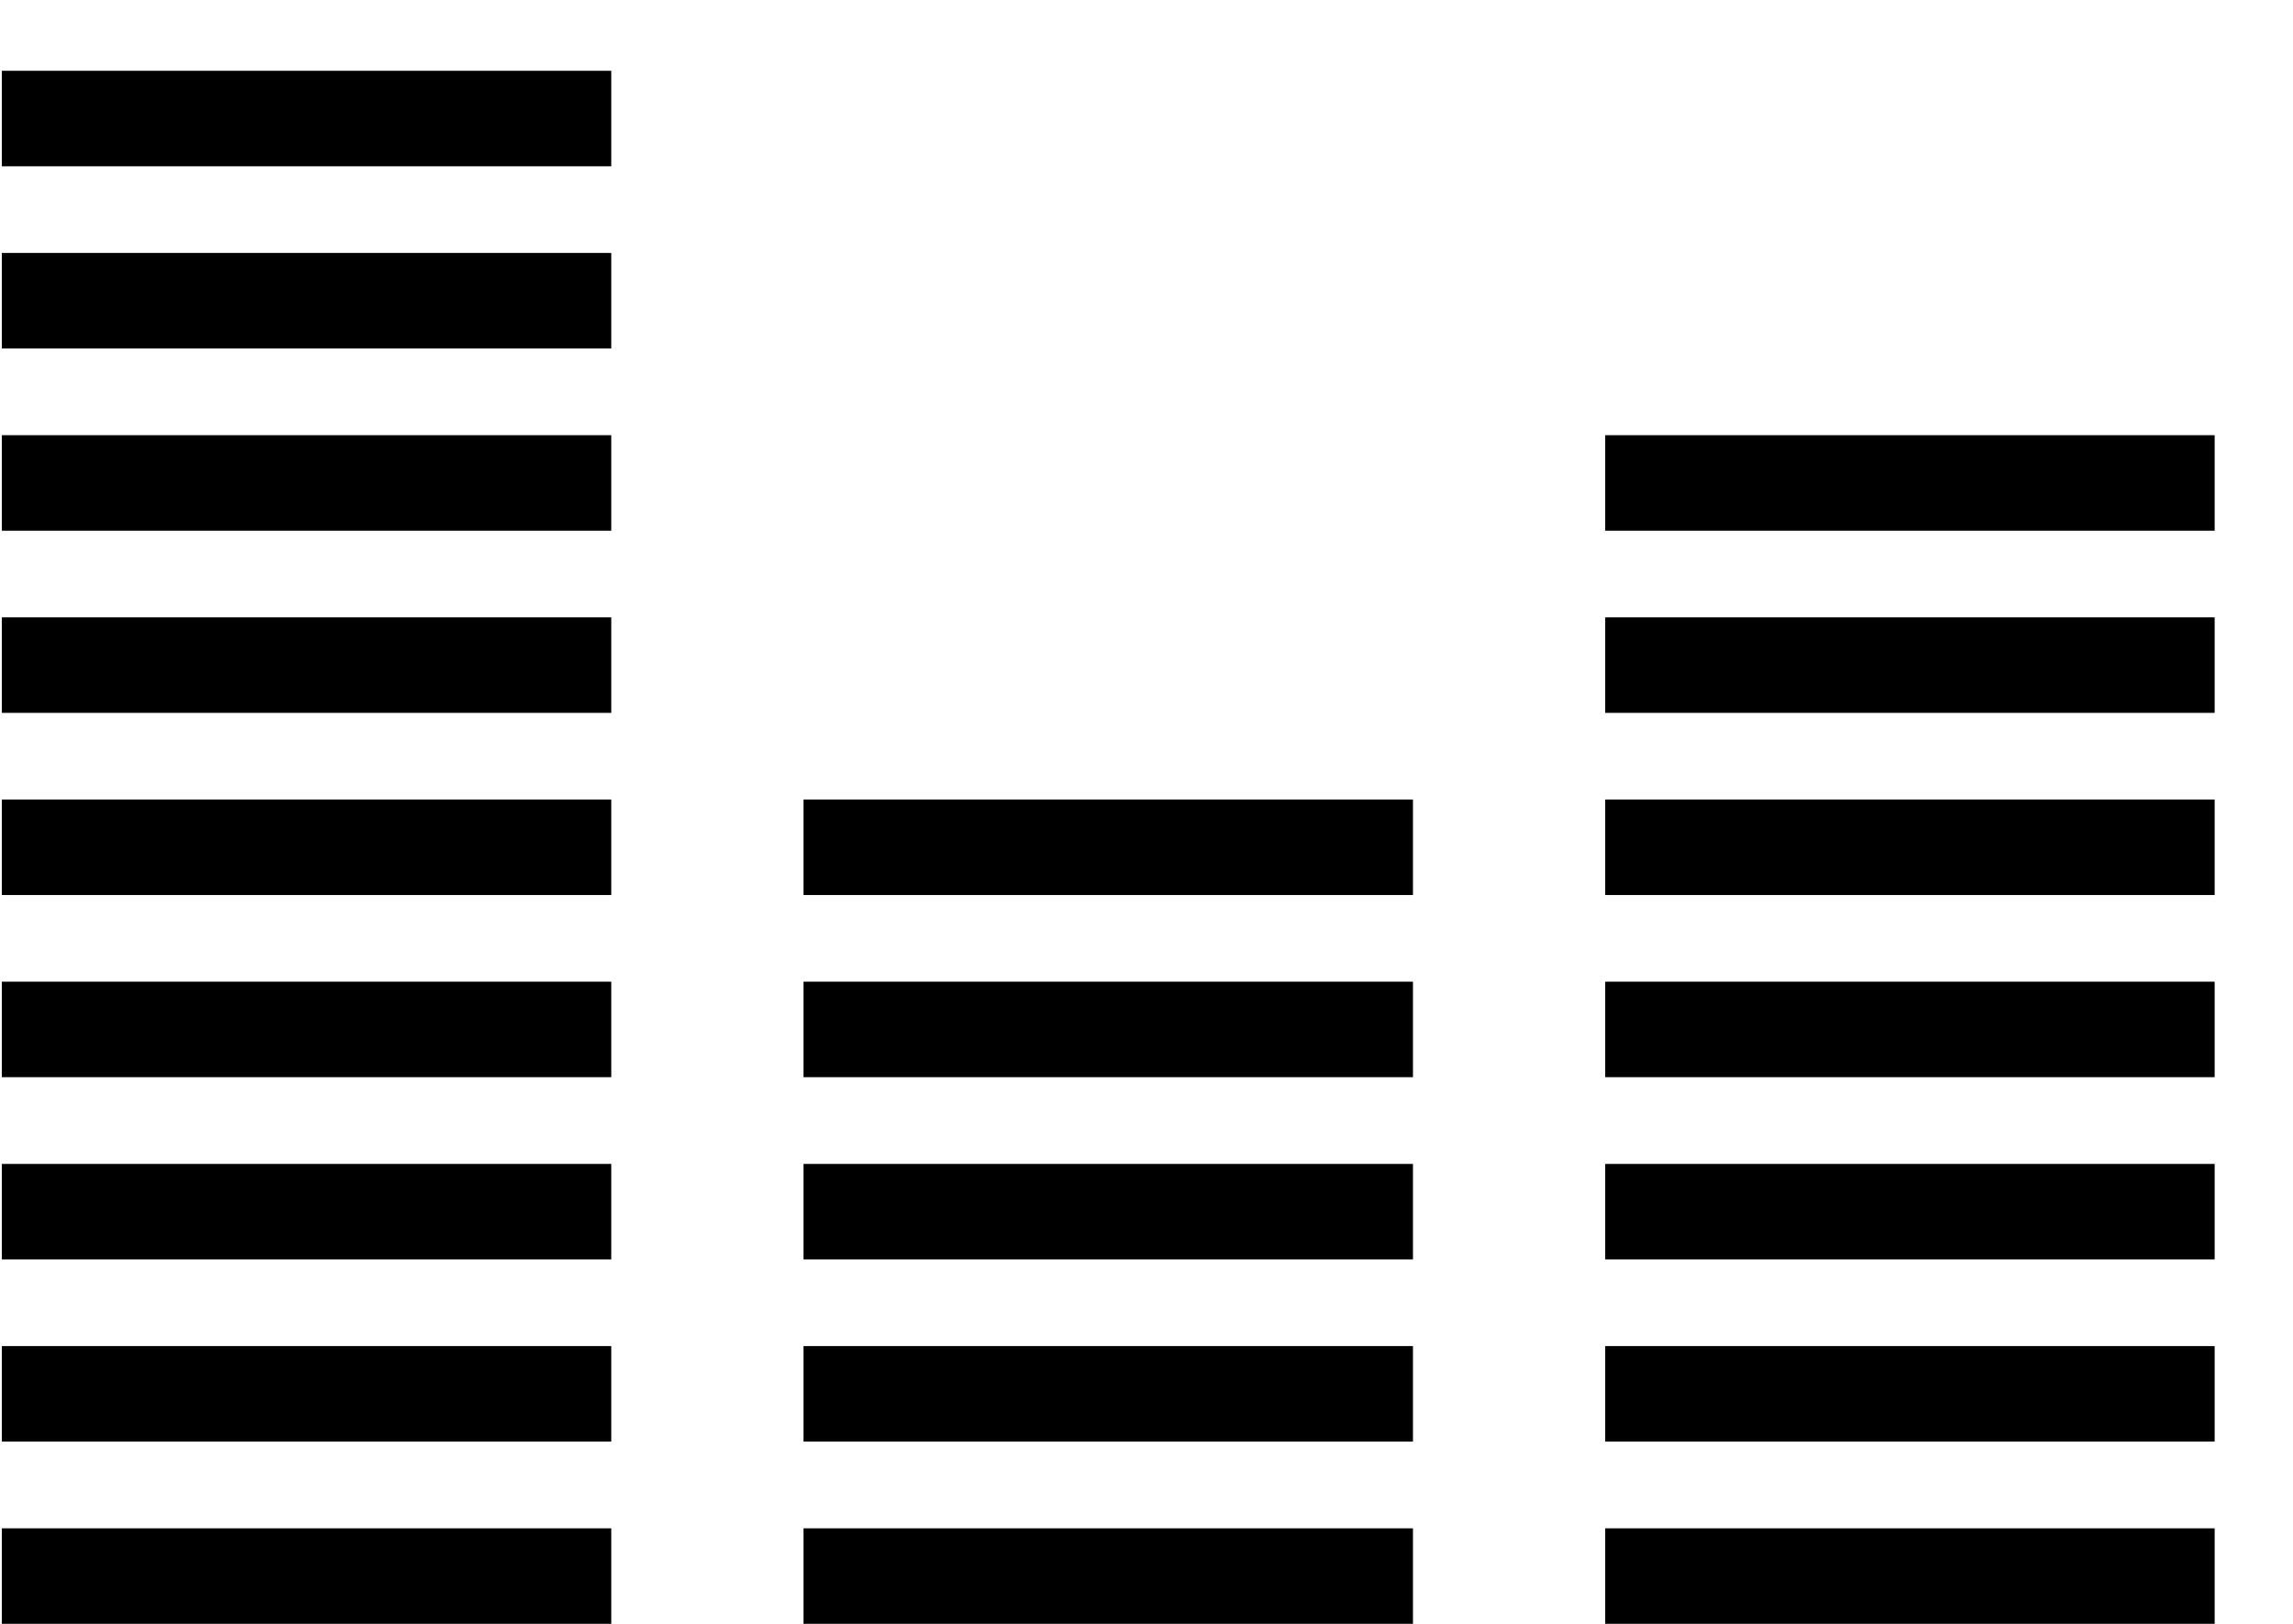 <svg width="24" height="17" viewBox="0 0 24 17" fill="none" xmlns="http://www.w3.org/2000/svg">
<line x1="0.019" y1="16.5" x2="6.398" y2="16.5" stroke="black"/>
<line x1="8.41" y1="16.5" x2="14.789" y2="16.5" stroke="black"/>
<line x1="16.801" y1="16.5" x2="23.18" y2="16.5" stroke="black"/>
<line x1="0.019" y1="14.592" x2="6.398" y2="14.592" stroke="black"/>
<line x1="8.41" y1="14.592" x2="14.789" y2="14.592" stroke="black"/>
<line x1="16.801" y1="14.592" x2="23.18" y2="14.592" stroke="black"/>
<line x1="0.019" y1="12.685" x2="6.398" y2="12.685" stroke="black"/>
<line x1="8.41" y1="12.685" x2="14.789" y2="12.685" stroke="black"/>
<line x1="16.801" y1="12.685" x2="23.18" y2="12.685" stroke="black"/>
<line x1="0.019" y1="10.777" x2="6.398" y2="10.777" stroke="black"/>
<line x1="8.41" y1="10.777" x2="14.789" y2="10.777" stroke="black"/>
<line x1="16.801" y1="10.777" x2="23.18" y2="10.777" stroke="black"/>
<line x1="16.801" y1="6.963" x2="23.18" y2="6.963" stroke="black"/>
<line x1="0.019" y1="8.87" x2="6.398" y2="8.87" stroke="black"/>
<line x1="8.41" y1="8.87" x2="14.789" y2="8.87" stroke="black"/>
<line x1="16.801" y1="8.87" x2="23.18" y2="8.87" stroke="black"/>
<line x1="16.801" y1="5.056" x2="23.18" y2="5.056" stroke="black"/>
<line x1="0.019" y1="6.963" x2="6.398" y2="6.963" stroke="black"/>
<line x1="0.019" y1="5.056" x2="6.398" y2="5.056" stroke="black"/>
<line x1="0.019" y1="3.148" x2="6.398" y2="3.148" stroke="black"/>
<line x1="0.019" y1="1.241" x2="6.398" y2="1.241" stroke="black"/>
</svg>
